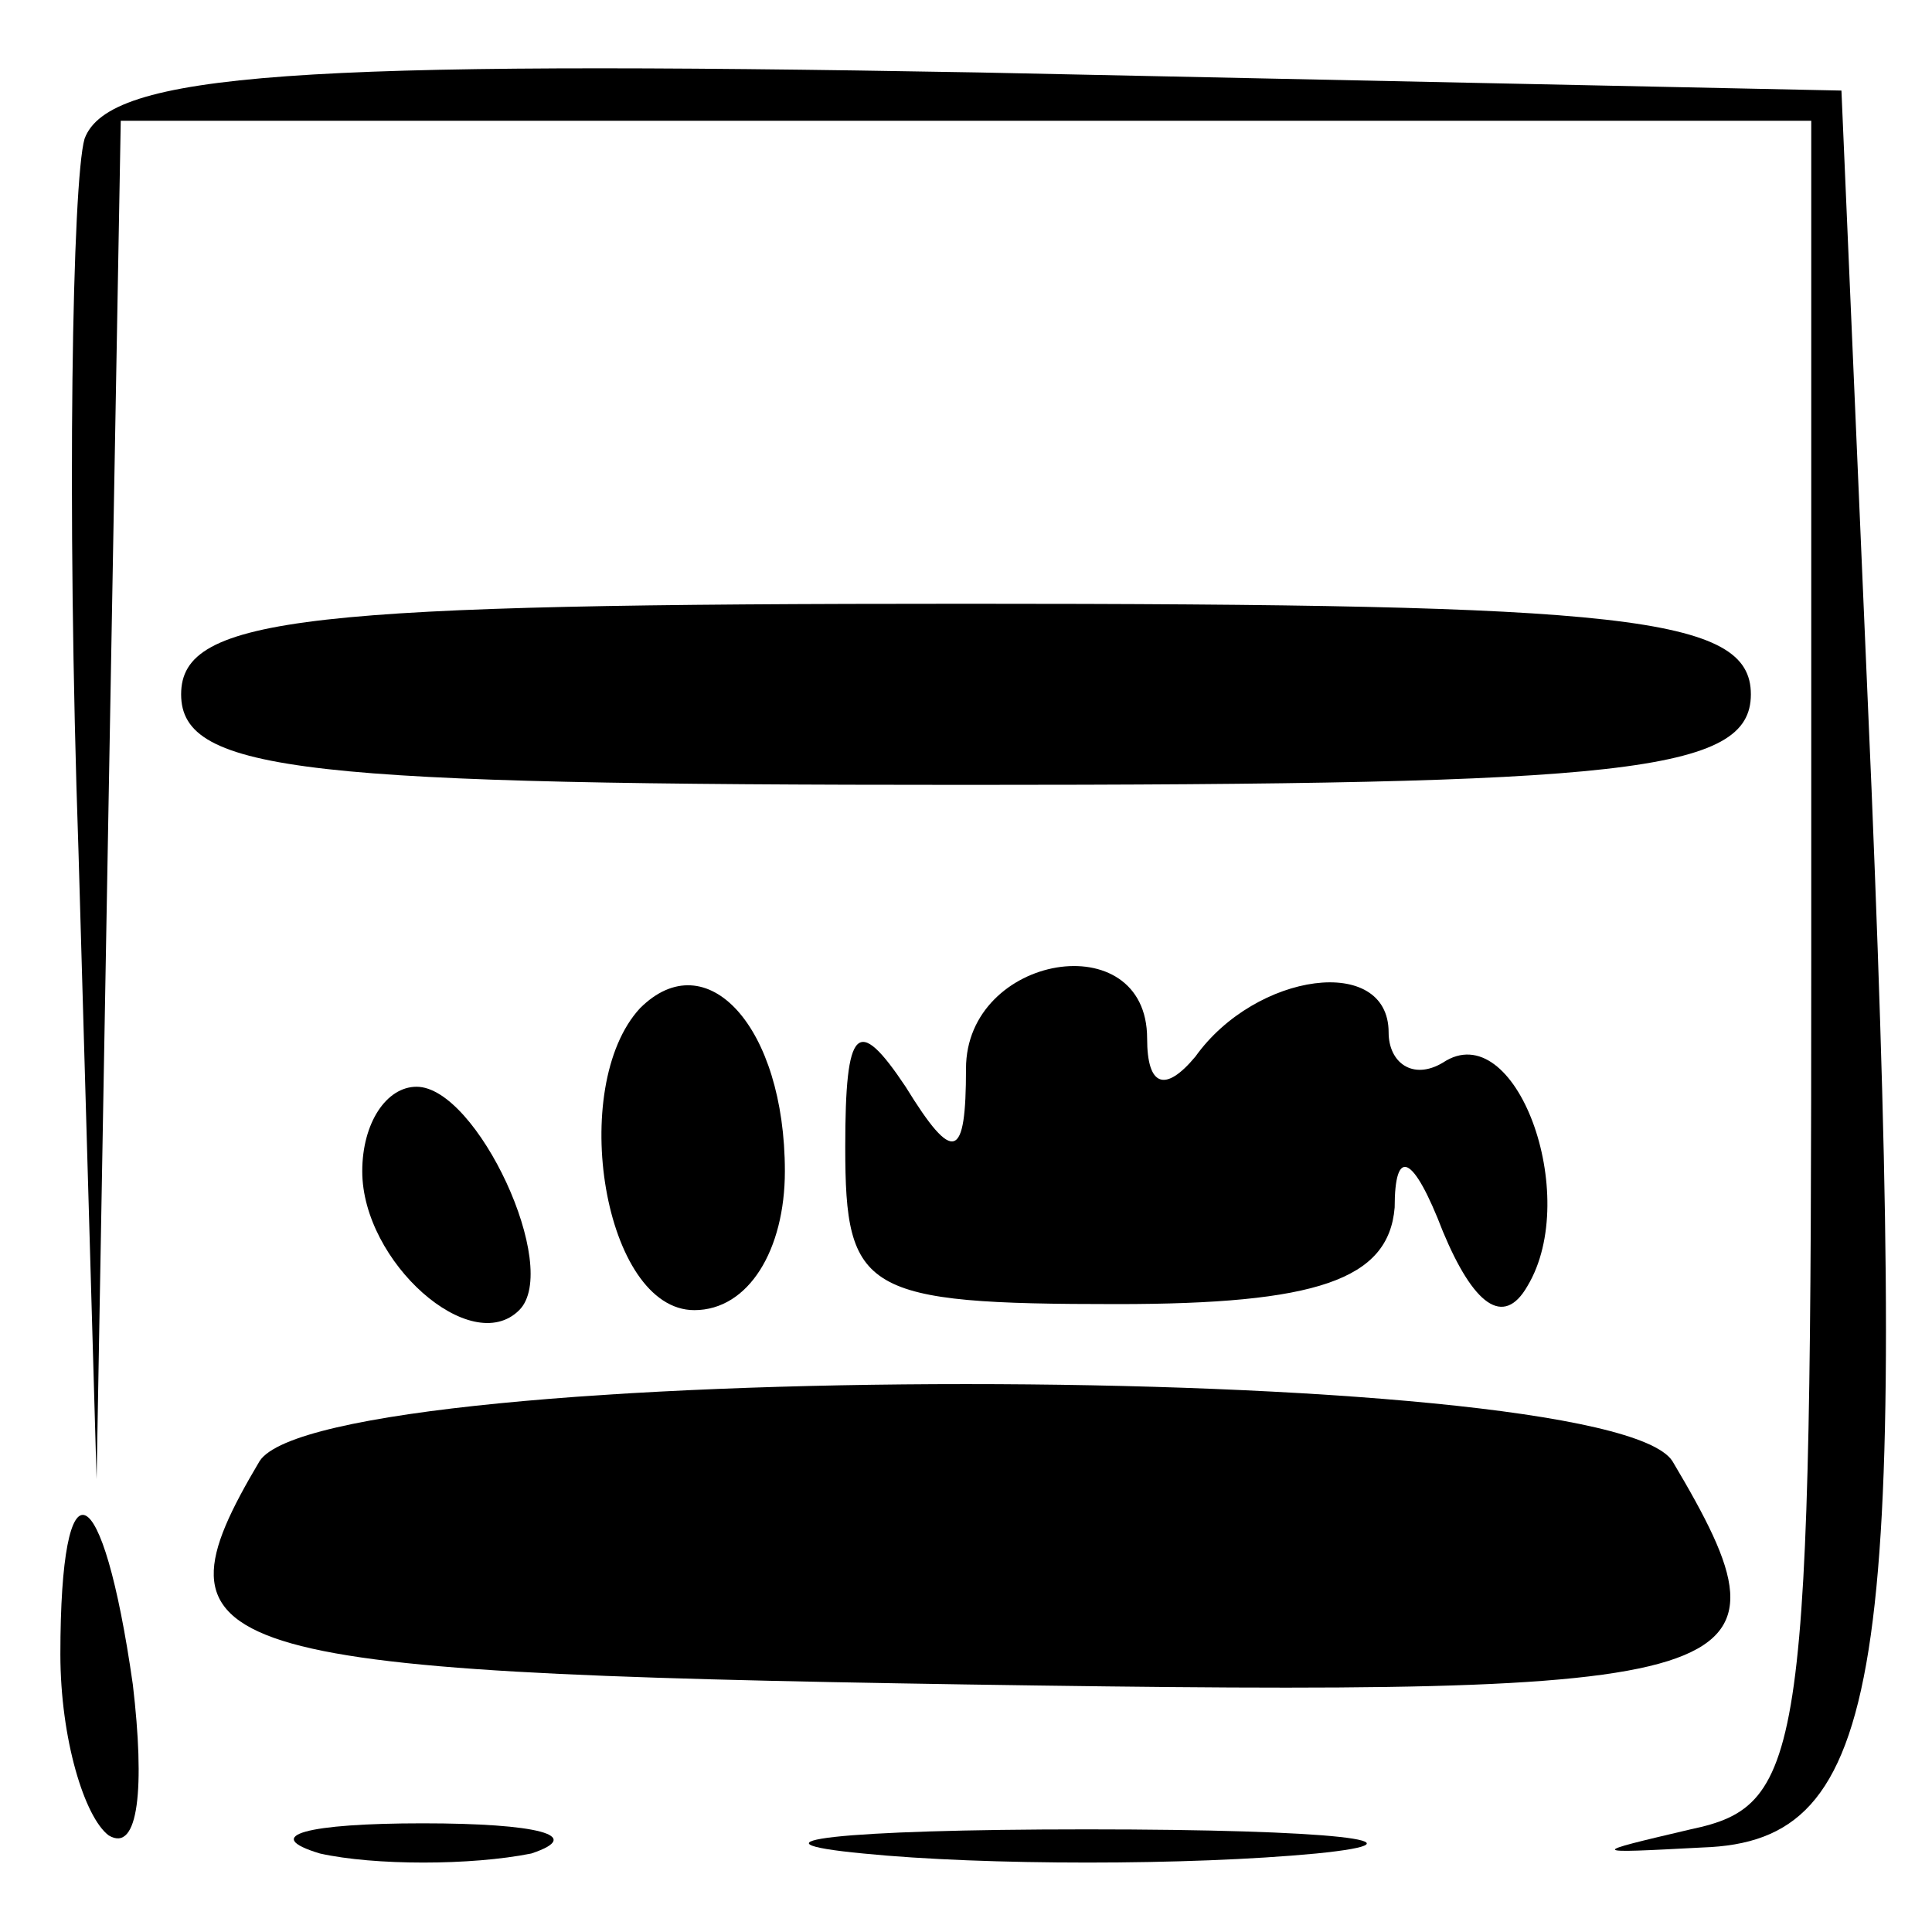 <?xml version="1.0" standalone="no"?>
<!DOCTYPE svg PUBLIC "-//W3C//DTD SVG 20010904//EN"
 "http://www.w3.org/TR/2001/REC-SVG-20010904/DTD/svg10.dtd">
<svg version="1.0" xmlns="http://www.w3.org/2000/svg"
 width="32pt" height="32pt" viewBox="0 0 32 32"
 preserveAspectRatio="xMidYMid meet">
<g transform="translate(0,32) scale(0.1,-0.1)"
fill="#000000" stroke="none">
<path fill="#000000" stroke="none" d="M14 297 c-2 -7 -3 -60 -1 -118 l3 -104
2 113 2 112 140 0 140 0 0 -139 c0 -132 -1 -140 -20 -144 -17 -4 -17 -4 2 -3
30 1 34 28 28 175 l-5 116 -143 3 c-112 2 -144 0 -148 -11z"/>
<path fill="#000000" stroke="none" d="M30 205 c0 -13 21 -15 130 -15 109 0
130 2 130 15 0 13 -21 15 -130 15 -109 0 -130 -2 -130 -15z"/>
<path fill="#000000" stroke="none" d="M106 153 c-12 -13 -6 -50 9 -50 9 0 15
10 15 23 0 24 -13 38 -24 27z"/>
<path fill="#000000" stroke="none" d="M160 143 c0 -15 -2 -16 -10 -3 -8 12
-10 10 -10 -10 0 -24 3 -26 45 -26 33 0 45 4 46 16 0 10 3 9 8 -4 5 -12 10
-16 14 -9 9 15 -2 45 -14 37 -5 -3 -9 0 -9 5 0 13 -22 10 -32 -4 -5 -6 -8 -5
-8 3 0 19 -30 14 -30 -5z"/>
<path fill="#000000" stroke="none" d="M60 126 c0 -15 18 -31 26 -23 7 7 -7
37 -17 37 -5 0 -9 -6 -9 -14z"/>
<path fill="#000000" stroke="none" d="M43 78 c-19 -32 -10 -35 117 -37 132
-2 139 0 117 37 -11 17 -223 17 -234 0z"/>
<path fill="#000000" stroke="none" d="M10 46 c0 -14 4 -27 8 -30 5 -3 6 8 4
25 -5 35 -12 38 -12 5z"/>
<path fill="#000000" stroke="none" d="M53 13 c9 -2 25 -2 35 0 9 3 1 5 -18 5
-19 0 -27 -2 -17 -5z"/>
<path fill="#000000" stroke="none" d="M143 13 c20 -2 54 -2 75 0 20 2 3 4
-38 4 -41 0 -58 -2 -37 -4z"/>
</g>
</svg>
